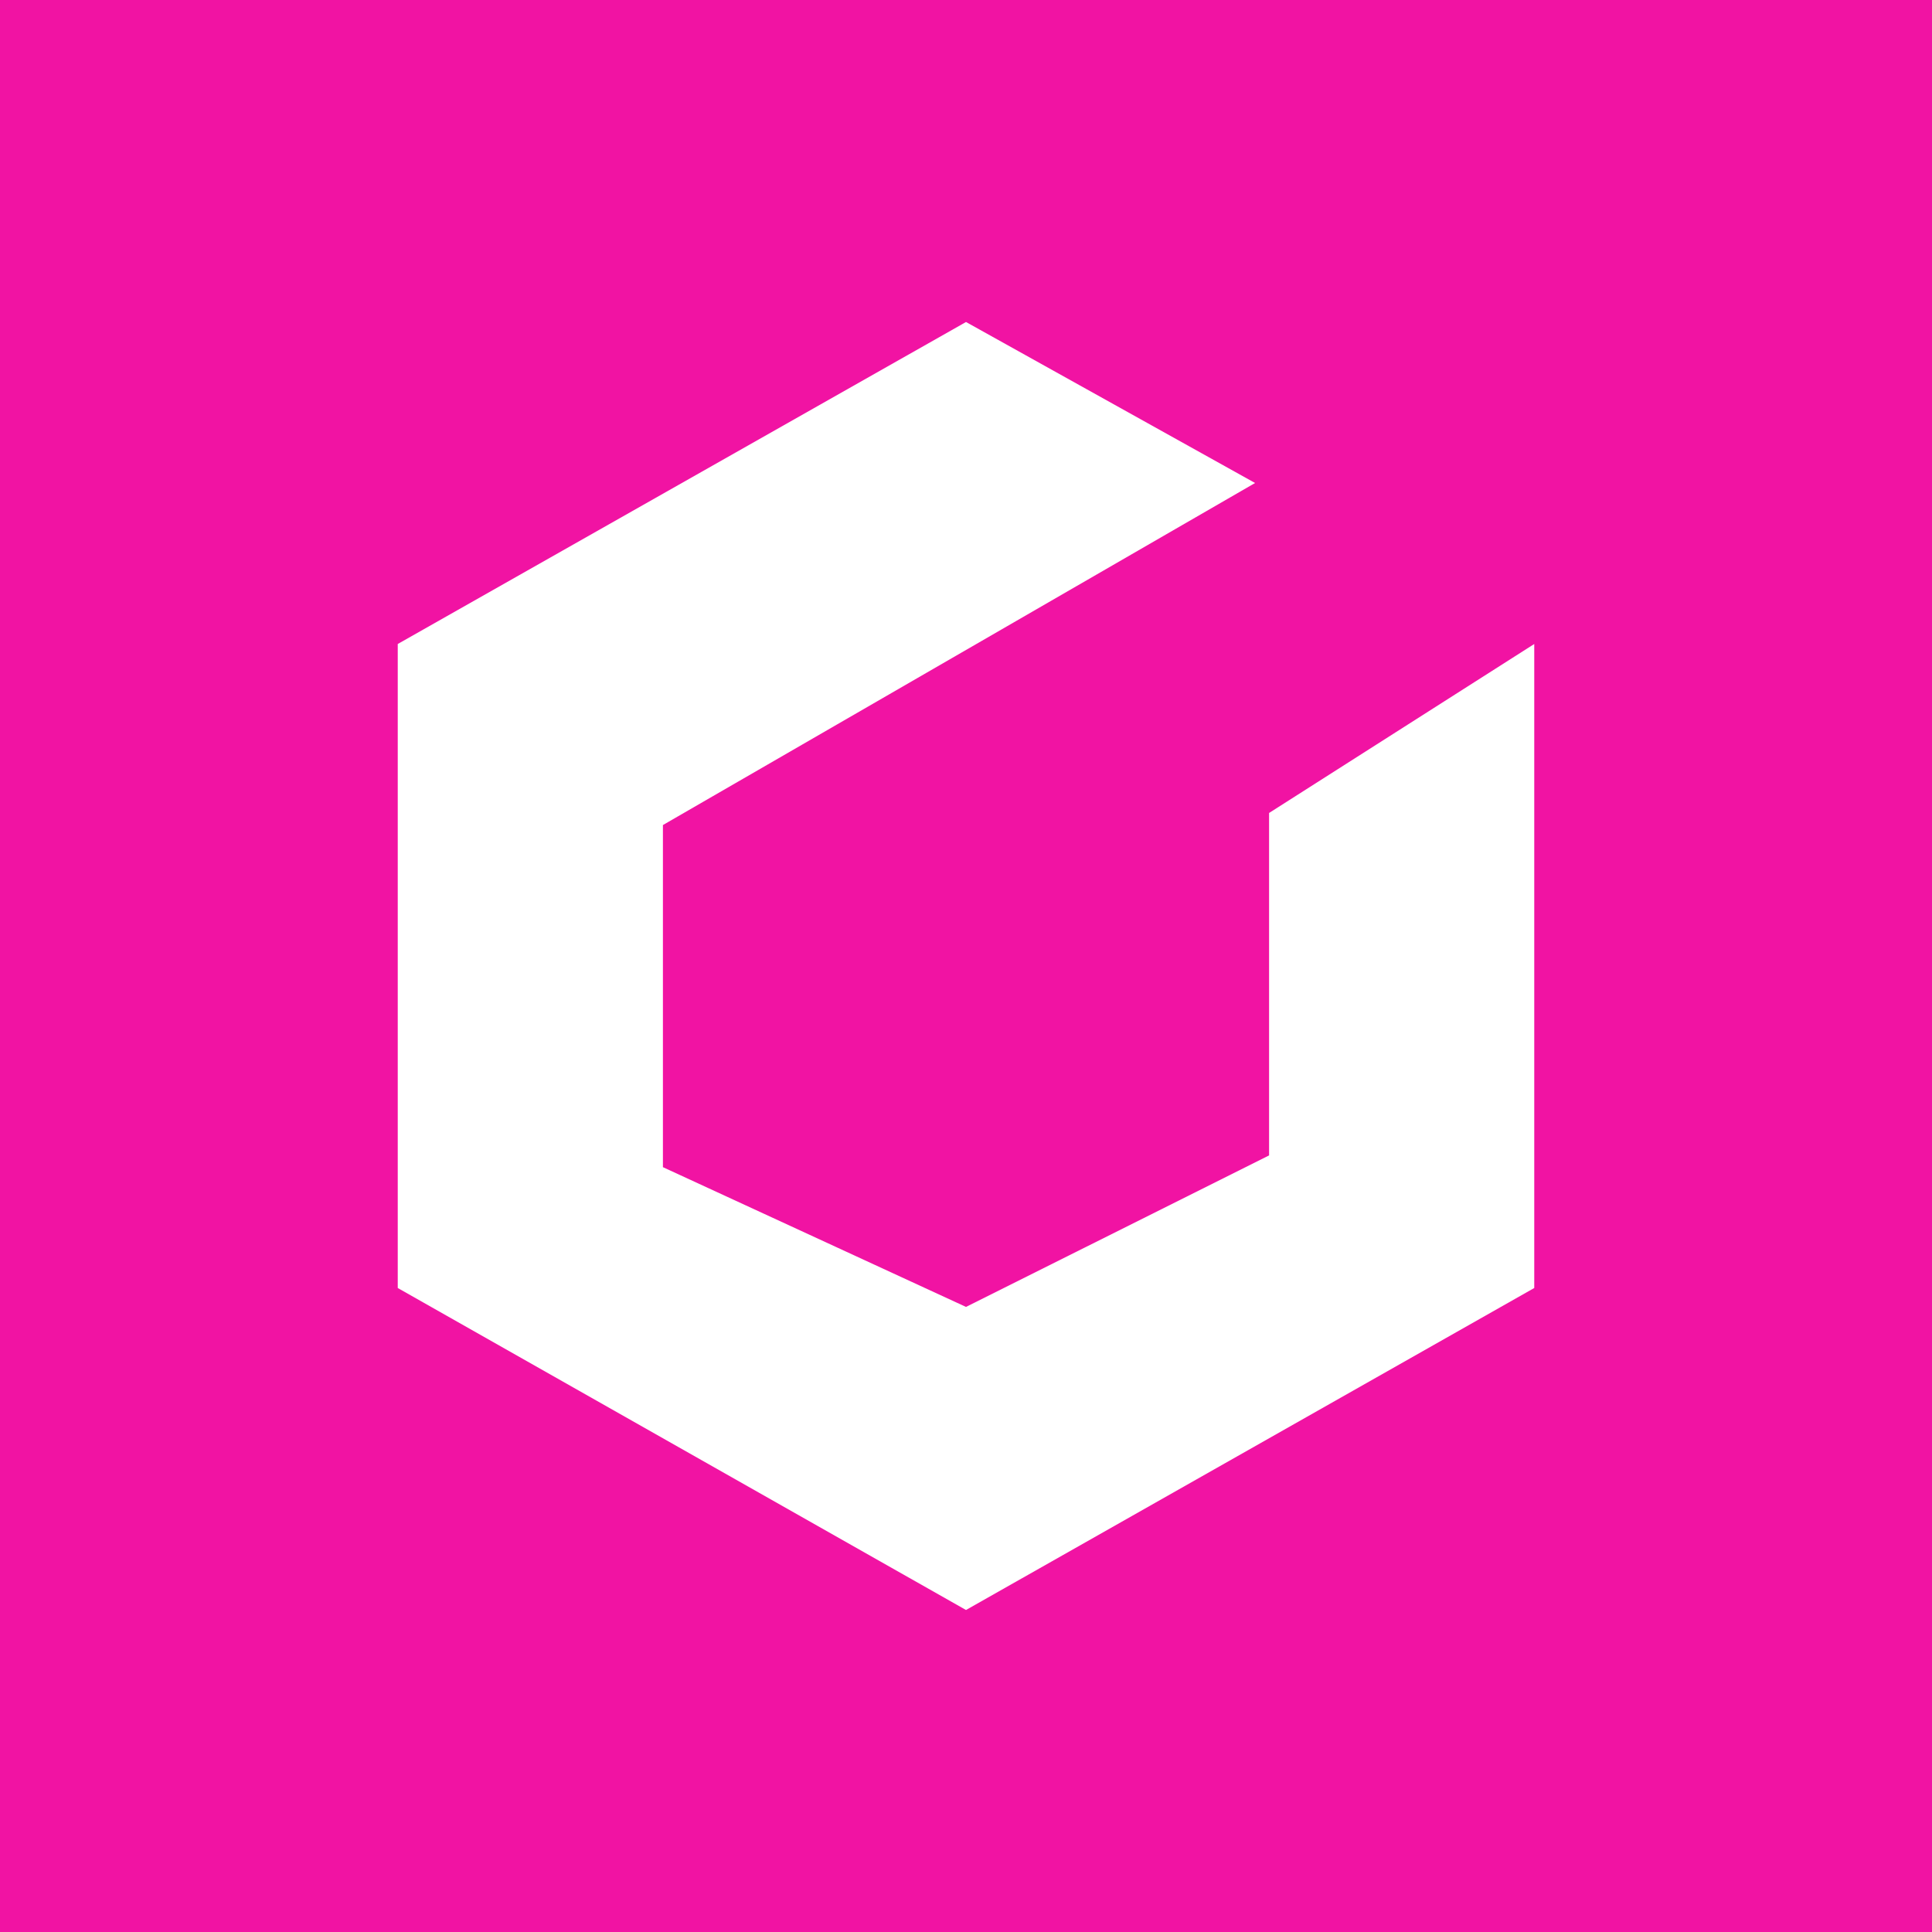 <svg width="24" height="24" viewBox="0 0 24 24" fill="none" xmlns="http://www.w3.org/2000/svg">
<rect x="0" y="0" width="24" height="24" fill="#333333" stroke="none"/>
<g clip-path="url(#clip0_328_51643)">
<path d="M24 0H0V24H24V0Z" fill="#F113A3"/>
<path d="M4.941 16V8L12 4L15.591 6L8.235 10.249V14.499L12 16.235L15.765 14.353V10.099L19.059 8V16L12 20L4.941 16Z" fill="white"/>
</g>
<defs>
<clipPath id="clip0_328_51643">
<rect width="24" height="24" fill="white"/>
</clipPath>
</defs>
</svg>
